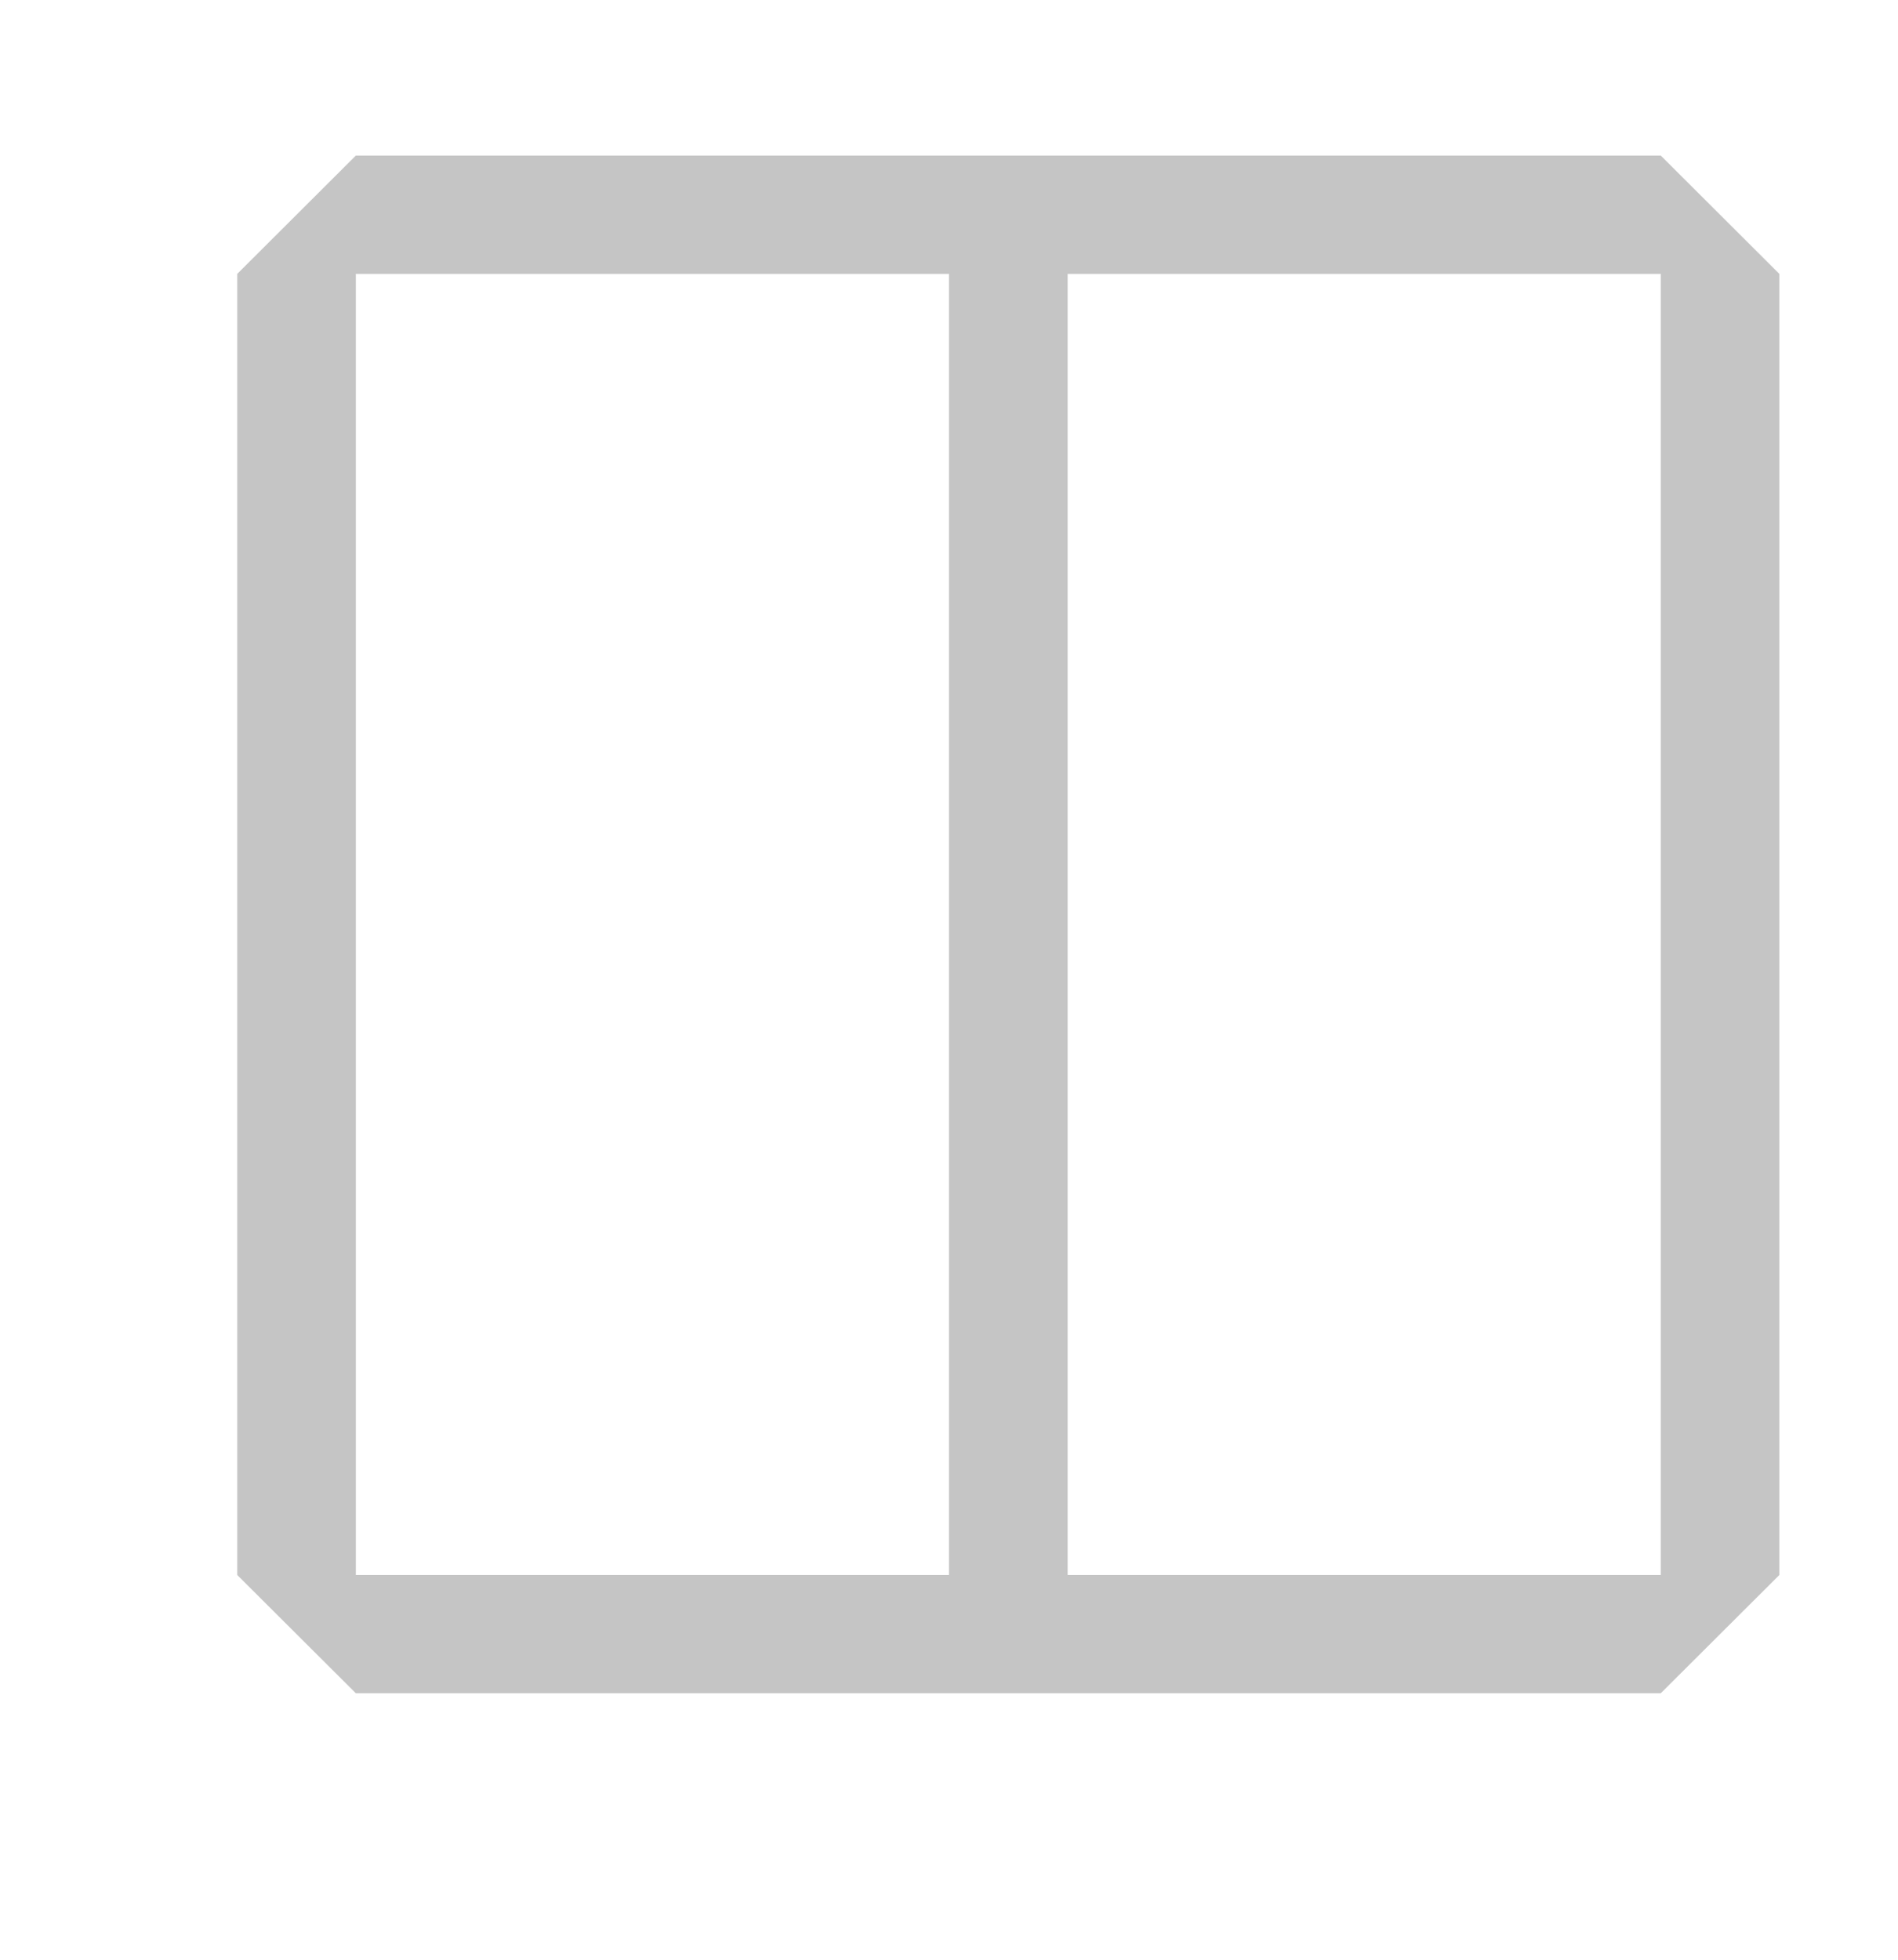<svg width="31" height="32" viewBox="0 0 31 32" fill="none" xmlns="http://www.w3.org/2000/svg">
<path d="M27.125 2.54H5.812L3.875 4.472V25.718L5.812 27.649H27.125L29.062 25.718V4.472L27.125 2.54ZM15.5 25.718H5.812V4.472H15.5V25.718ZM27.125 25.718H17.438V4.472H27.125V25.718Z" fill="#C5C5C5"/>
</svg>
